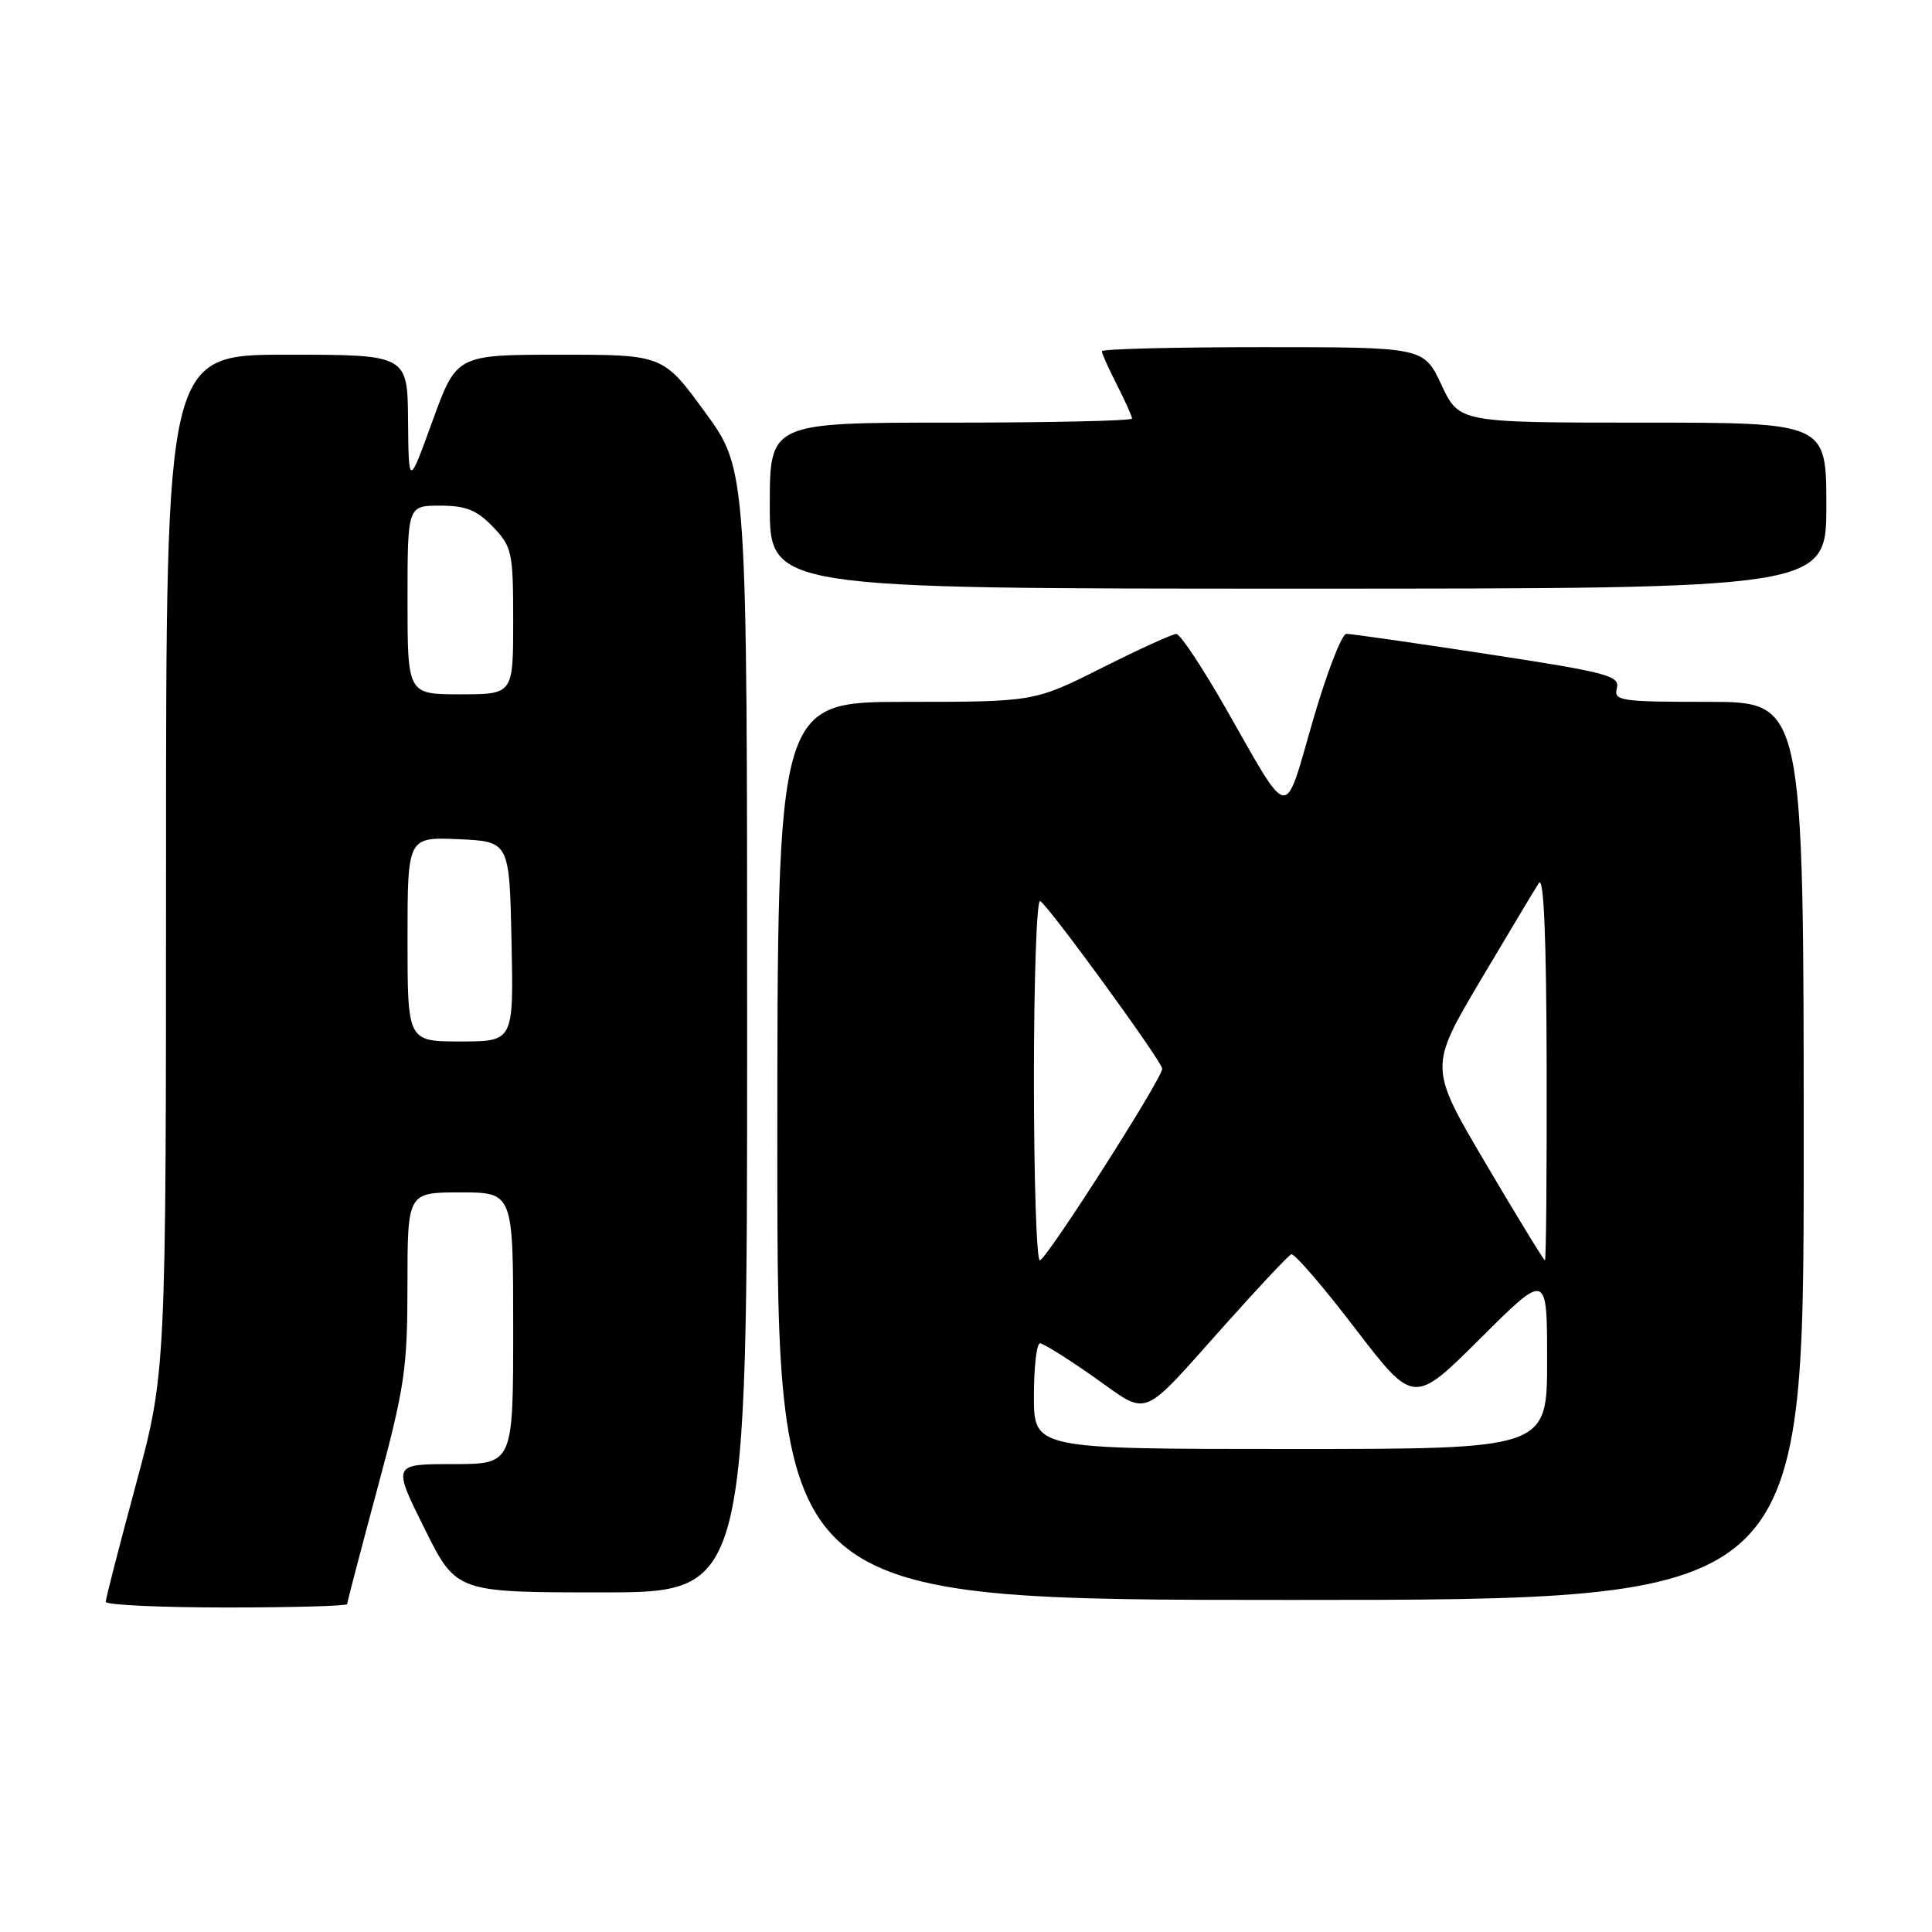 <?xml version="1.0" encoding="UTF-8" standalone="no"?>
<!DOCTYPE svg PUBLIC "-//W3C//DTD SVG 1.1//EN" "http://www.w3.org/Graphics/SVG/1.1/DTD/svg11.dtd" >
<svg xmlns="http://www.w3.org/2000/svg" xmlns:xlink="http://www.w3.org/1999/xlink" version="1.1" viewBox="0 0 256 256">
 <g >
 <path fill="currentColor"
d=" M 46.00 212.55 C 46.00 212.31 47.80 205.45 49.99 197.30 C 53.62 183.84 53.99 181.39 53.99 170.25 C 54.00 158.00 54.00 158.00 61.00 158.00 C 68.00 158.00 68.00 158.00 68.00 176.00 C 68.00 194.00 68.00 194.00 60.01 194.00 C 52.01 194.00 52.01 194.00 56.23 202.50 C 60.45 211.00 60.45 211.00 79.72 211.00 C 99.00 211.00 99.00 211.00 99.00 136.63 C 99.00 62.25 99.00 62.25 93.43 54.63 C 87.86 47.00 87.86 47.00 74.18 47.00 C 60.50 47.01 60.50 47.01 57.32 55.75 C 54.15 64.50 54.15 64.50 54.07 55.75 C 54.00 47.00 54.00 47.00 38.00 47.00 C 22.00 47.00 22.00 47.00 22.00 114.45 C 22.00 181.89 22.00 181.89 18.01 196.70 C 15.81 204.84 14.01 211.84 14.01 212.25 C 14.00 212.66 21.20 213.00 30.00 213.00 C 38.80 213.00 46.00 212.80 46.00 212.55 Z  M 239.00 152.50 C 239.00 93.00 239.00 93.00 226.38 93.00 C 214.68 93.00 213.80 92.87 214.24 91.18 C 214.67 89.55 212.96 89.09 197.11 86.67 C 187.42 85.19 179.00 83.98 178.40 83.99 C 177.79 83.99 175.78 89.21 173.94 95.57 C 170.08 108.87 171.08 109.03 162.38 93.79 C 159.30 88.40 156.38 84.00 155.87 84.00 C 155.37 84.00 150.93 86.02 146.00 88.50 C 137.04 93.00 137.04 93.00 120.02 93.00 C 103.00 93.00 103.00 93.00 103.00 152.50 C 103.00 212.00 103.00 212.00 171.00 212.00 C 239.00 212.00 239.00 212.00 239.00 152.50 Z  M 242.00 67.00 C 242.00 56.00 242.00 56.00 217.67 56.00 C 193.34 56.00 193.34 56.00 191.00 51.00 C 188.66 46.00 188.66 46.00 167.33 46.00 C 155.60 46.00 146.00 46.24 146.00 46.54 C 146.00 46.84 146.90 48.84 148.00 51.00 C 149.10 53.16 150.00 55.16 150.00 55.46 C 150.00 55.76 139.20 56.00 126.00 56.00 C 102.00 56.00 102.00 56.00 102.00 67.00 C 102.00 78.00 102.00 78.00 172.00 78.00 C 242.00 78.00 242.00 78.00 242.00 67.00 Z  M 54.00 124.45 C 54.00 110.91 54.00 110.91 60.75 111.20 C 67.50 111.50 67.50 111.50 67.78 124.75 C 68.06 138.00 68.06 138.00 61.03 138.00 C 54.00 138.00 54.00 138.00 54.00 124.45 Z  M 54.00 79.50 C 54.00 67.00 54.00 67.00 58.31 67.00 C 61.73 67.00 63.18 67.58 65.31 69.80 C 67.85 72.45 68.00 73.15 68.00 82.30 C 68.00 92.00 68.00 92.00 61.00 92.00 C 54.00 92.00 54.00 92.00 54.00 79.50 Z  M 137.00 185.00 C 137.00 181.15 137.36 178.00 137.80 178.00 C 138.25 178.00 141.47 180.02 144.97 182.48 C 152.39 187.70 150.93 188.29 162.36 175.50 C 166.78 170.55 170.71 166.36 171.10 166.20 C 171.49 166.03 175.30 170.45 179.56 176.02 C 187.32 186.14 187.32 186.14 196.16 177.34 C 205.00 168.54 205.00 168.54 205.00 180.27 C 205.00 192.00 205.00 192.00 171.00 192.00 C 137.00 192.00 137.00 192.00 137.00 185.00 Z  M 137.00 142.94 C 137.00 129.71 137.37 119.11 137.83 119.39 C 139.05 120.15 154.00 140.68 154.00 141.61 C 154.00 142.92 138.61 167.00 137.78 167.00 C 137.35 167.00 137.00 156.17 137.00 142.94 Z  M 196.89 154.21 C 189.35 141.43 189.35 141.43 196.14 129.96 C 199.88 123.66 203.37 117.83 203.91 117.00 C 204.56 116.00 204.90 124.14 204.94 141.25 C 204.97 155.41 204.87 167.00 204.71 167.00 C 204.56 167.00 201.04 161.25 196.89 154.21 Z "/>
</g>
</svg>
